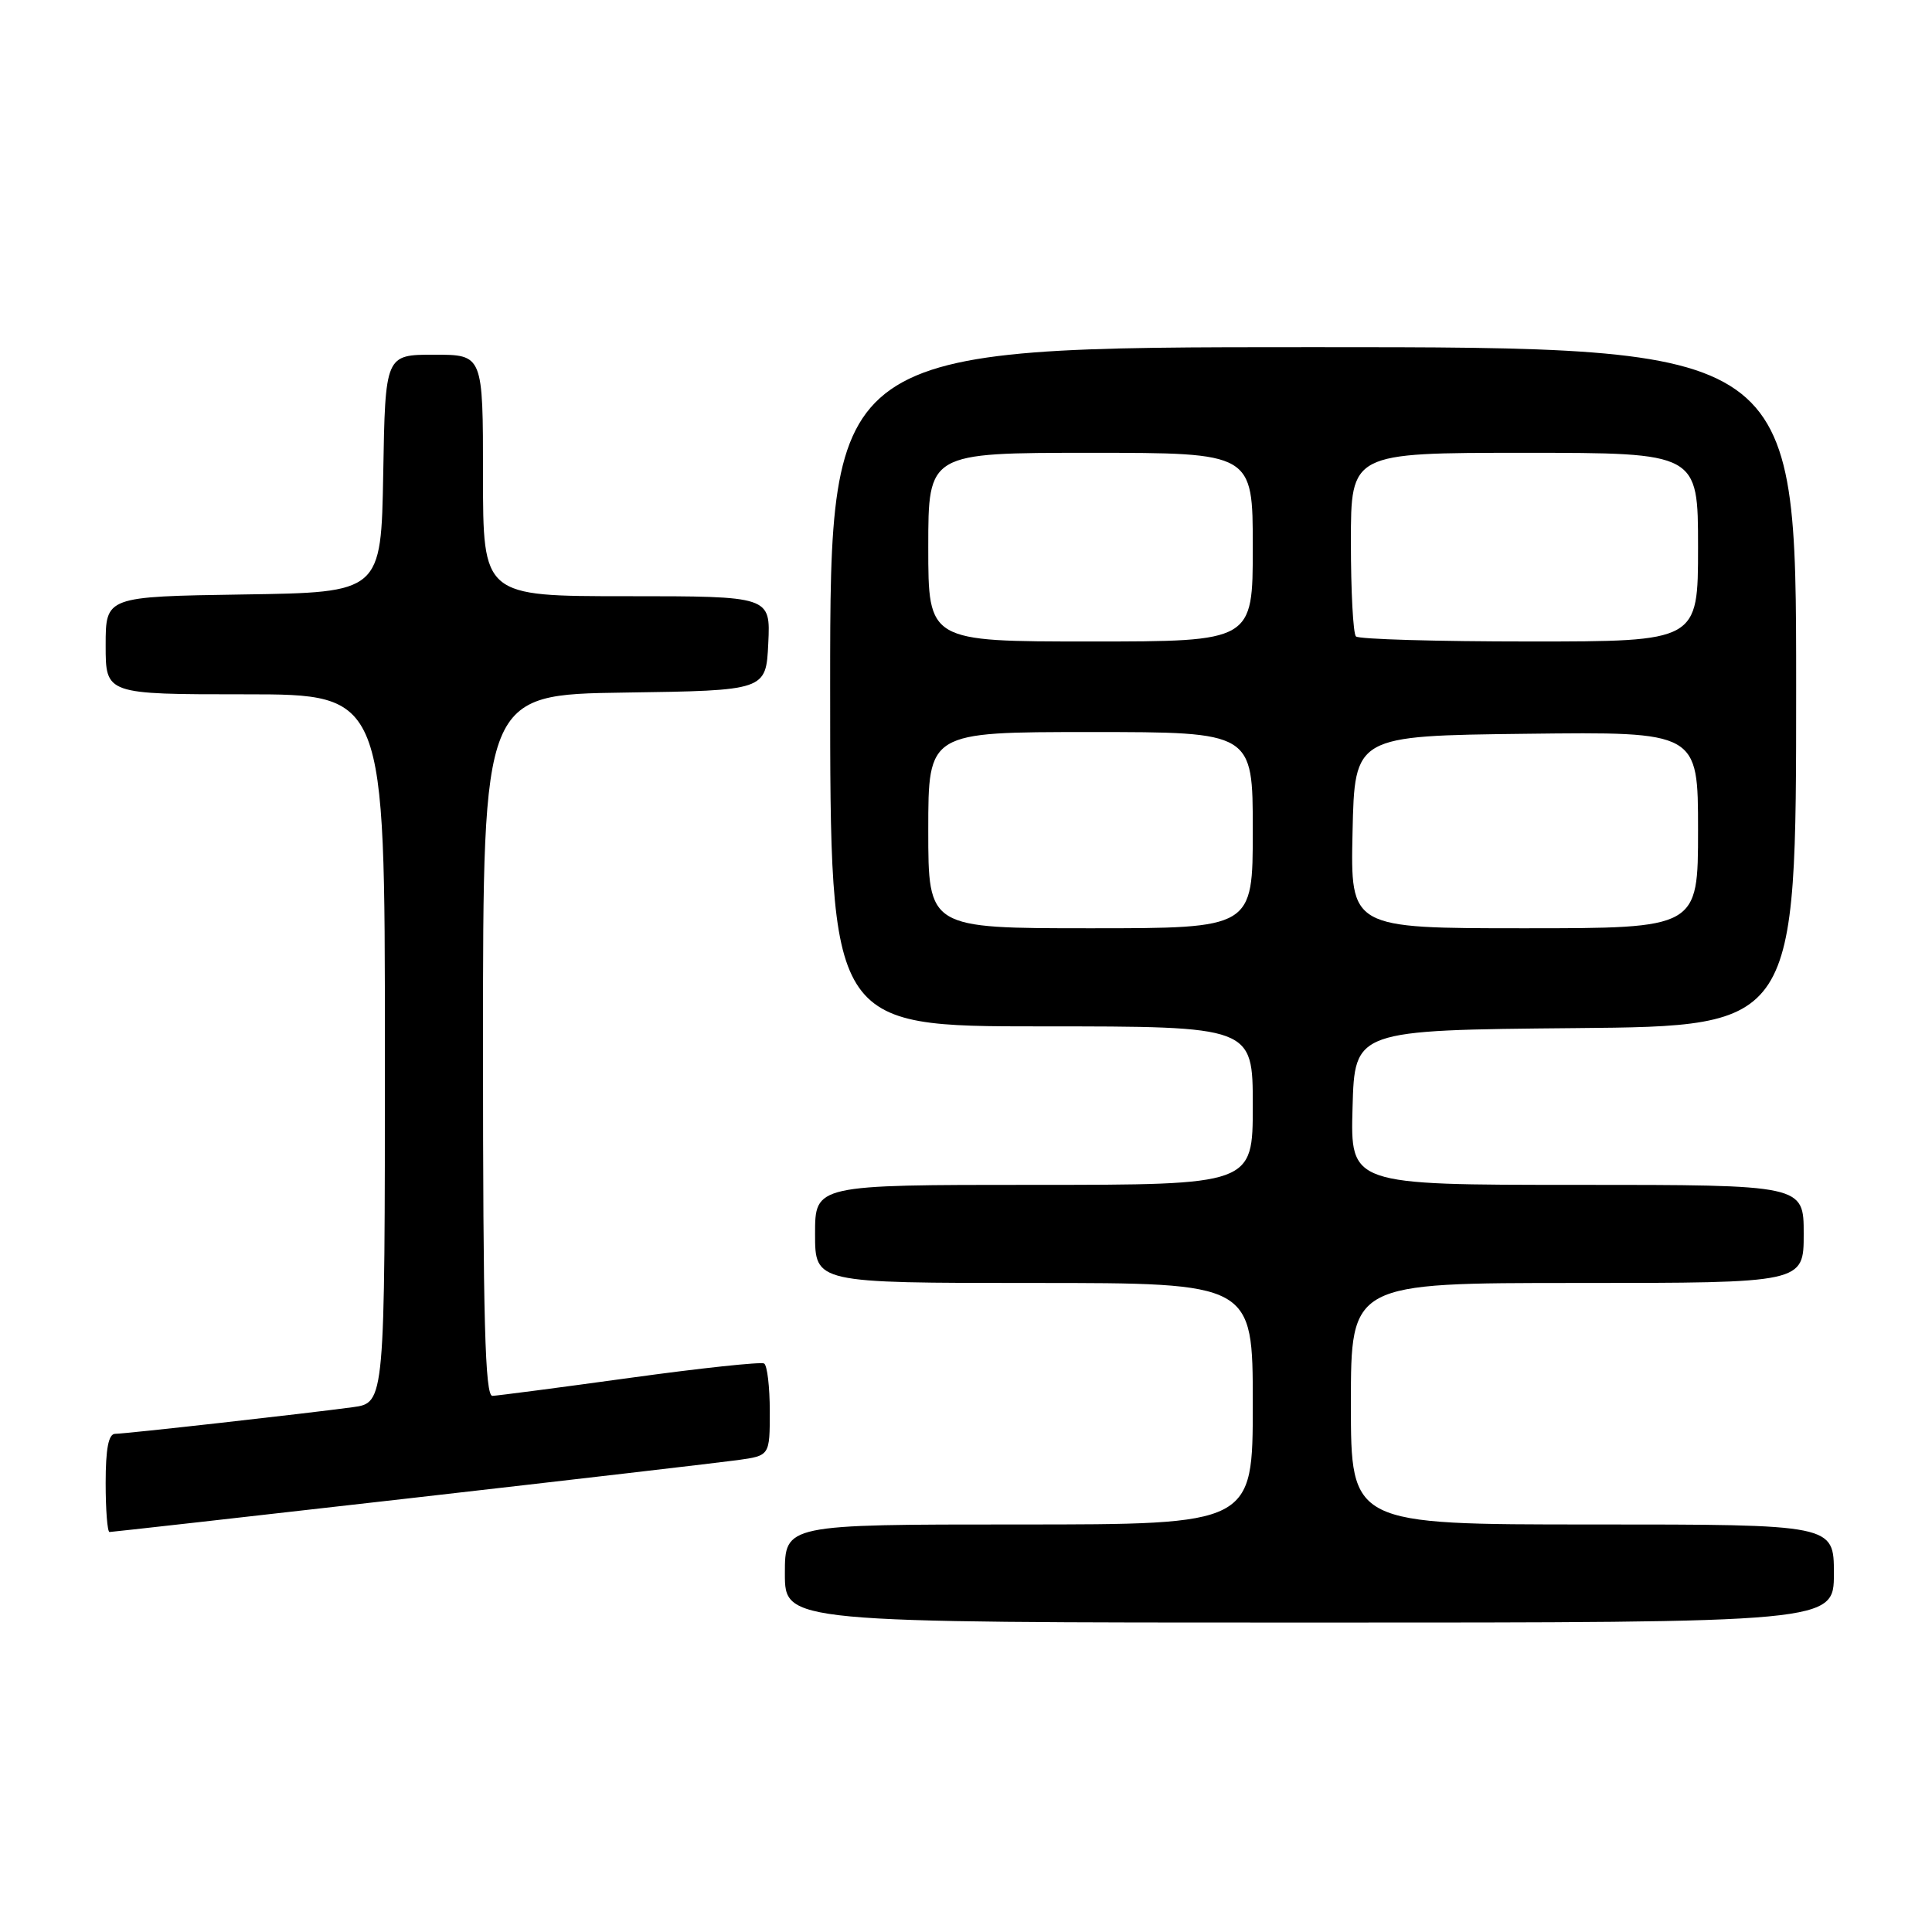<?xml version="1.0" encoding="UTF-8" standalone="no"?>
<!DOCTYPE svg PUBLIC "-//W3C//DTD SVG 1.1//EN" "http://www.w3.org/Graphics/SVG/1.1/DTD/svg11.dtd" >
<svg xmlns="http://www.w3.org/2000/svg" xmlns:xlink="http://www.w3.org/1999/xlink" version="1.1" viewBox="0 0 256 256">
 <g >
 <path fill="currentColor"
d=" M 243.00 208.50 C 243.00 202.00 243.00 202.00 211.00 202.00 C 179.00 202.00 179.00 202.00 179.00 186.00 C 179.00 170.00 179.00 170.00 209.00 170.00 C 239.00 170.00 239.00 170.00 239.00 163.50 C 239.00 157.00 239.00 157.00 208.97 157.00 C 178.93 157.00 178.93 157.00 179.22 146.75 C 179.50 136.50 179.50 136.50 208.75 136.23 C 238.00 135.97 238.00 135.97 238.00 90.98 C 238.00 46.00 238.00 46.00 174.00 46.00 C 110.00 46.00 110.00 46.00 110.00 91.00 C 110.00 136.00 110.00 136.00 138.00 136.00 C 166.00 136.00 166.00 136.00 166.00 146.50 C 166.00 157.00 166.00 157.00 137.00 157.00 C 108.00 157.00 108.00 157.00 108.00 163.50 C 108.00 170.00 108.00 170.00 137.00 170.00 C 166.00 170.00 166.00 170.00 166.00 186.00 C 166.00 202.00 166.00 202.00 135.00 202.00 C 104.00 202.00 104.00 202.00 104.00 208.50 C 104.00 215.00 104.00 215.00 173.50 215.00 C 243.00 215.00 243.00 215.00 243.00 208.50 Z  M 54.26 198.53 C 75.84 196.07 95.41 193.79 97.75 193.47 C 102.00 192.88 102.00 192.88 102.00 187.00 C 102.00 183.76 101.66 180.92 101.25 180.67 C 100.84 180.43 92.85 181.28 83.50 182.57 C 74.15 183.86 65.94 184.93 65.25 184.96 C 64.27 184.99 64.00 175.06 64.00 138.52 C 64.00 92.04 64.00 92.04 82.75 91.77 C 101.50 91.50 101.50 91.50 101.80 85.25 C 102.10 79.00 102.10 79.00 83.05 79.00 C 64.00 79.00 64.00 79.00 64.00 63.00 C 64.00 47.00 64.00 47.00 57.53 47.00 C 51.05 47.00 51.05 47.00 50.78 62.75 C 50.50 78.50 50.50 78.50 32.25 78.77 C 14.00 79.05 14.00 79.05 14.00 85.52 C 14.00 92.00 14.00 92.00 32.50 92.00 C 51.00 92.00 51.00 92.00 51.00 138.94 C 51.00 185.88 51.00 185.88 46.75 186.46 C 40.46 187.31 16.70 189.98 15.25 189.99 C 14.38 190.00 14.00 191.97 14.00 196.50 C 14.00 200.07 14.23 203.00 14.51 203.00 C 14.79 203.00 32.68 200.99 54.26 198.53 Z  M 123.00 110.00 C 123.00 97.00 123.00 97.00 144.50 97.00 C 166.00 97.00 166.00 97.00 166.00 110.00 C 166.00 123.00 166.00 123.00 144.50 123.00 C 123.00 123.00 123.00 123.00 123.00 110.00 Z  M 179.22 110.25 C 179.50 97.50 179.50 97.50 202.25 97.23 C 225.00 96.96 225.00 96.96 225.00 109.98 C 225.00 123.00 225.00 123.00 201.97 123.00 C 178.94 123.00 178.94 123.00 179.22 110.25 Z  M 123.00 72.50 C 123.00 60.00 123.00 60.00 144.50 60.00 C 166.00 60.00 166.00 60.00 166.00 72.50 C 166.00 85.00 166.00 85.00 144.50 85.00 C 123.00 85.00 123.00 85.00 123.00 72.50 Z  M 179.67 84.33 C 179.30 83.97 179.00 78.34 179.00 71.83 C 179.00 60.00 179.00 60.00 202.00 60.00 C 225.00 60.00 225.00 60.00 225.00 72.50 C 225.00 85.00 225.00 85.00 202.67 85.00 C 190.38 85.00 180.03 84.70 179.67 84.33 Z "/>
</g>
</svg>